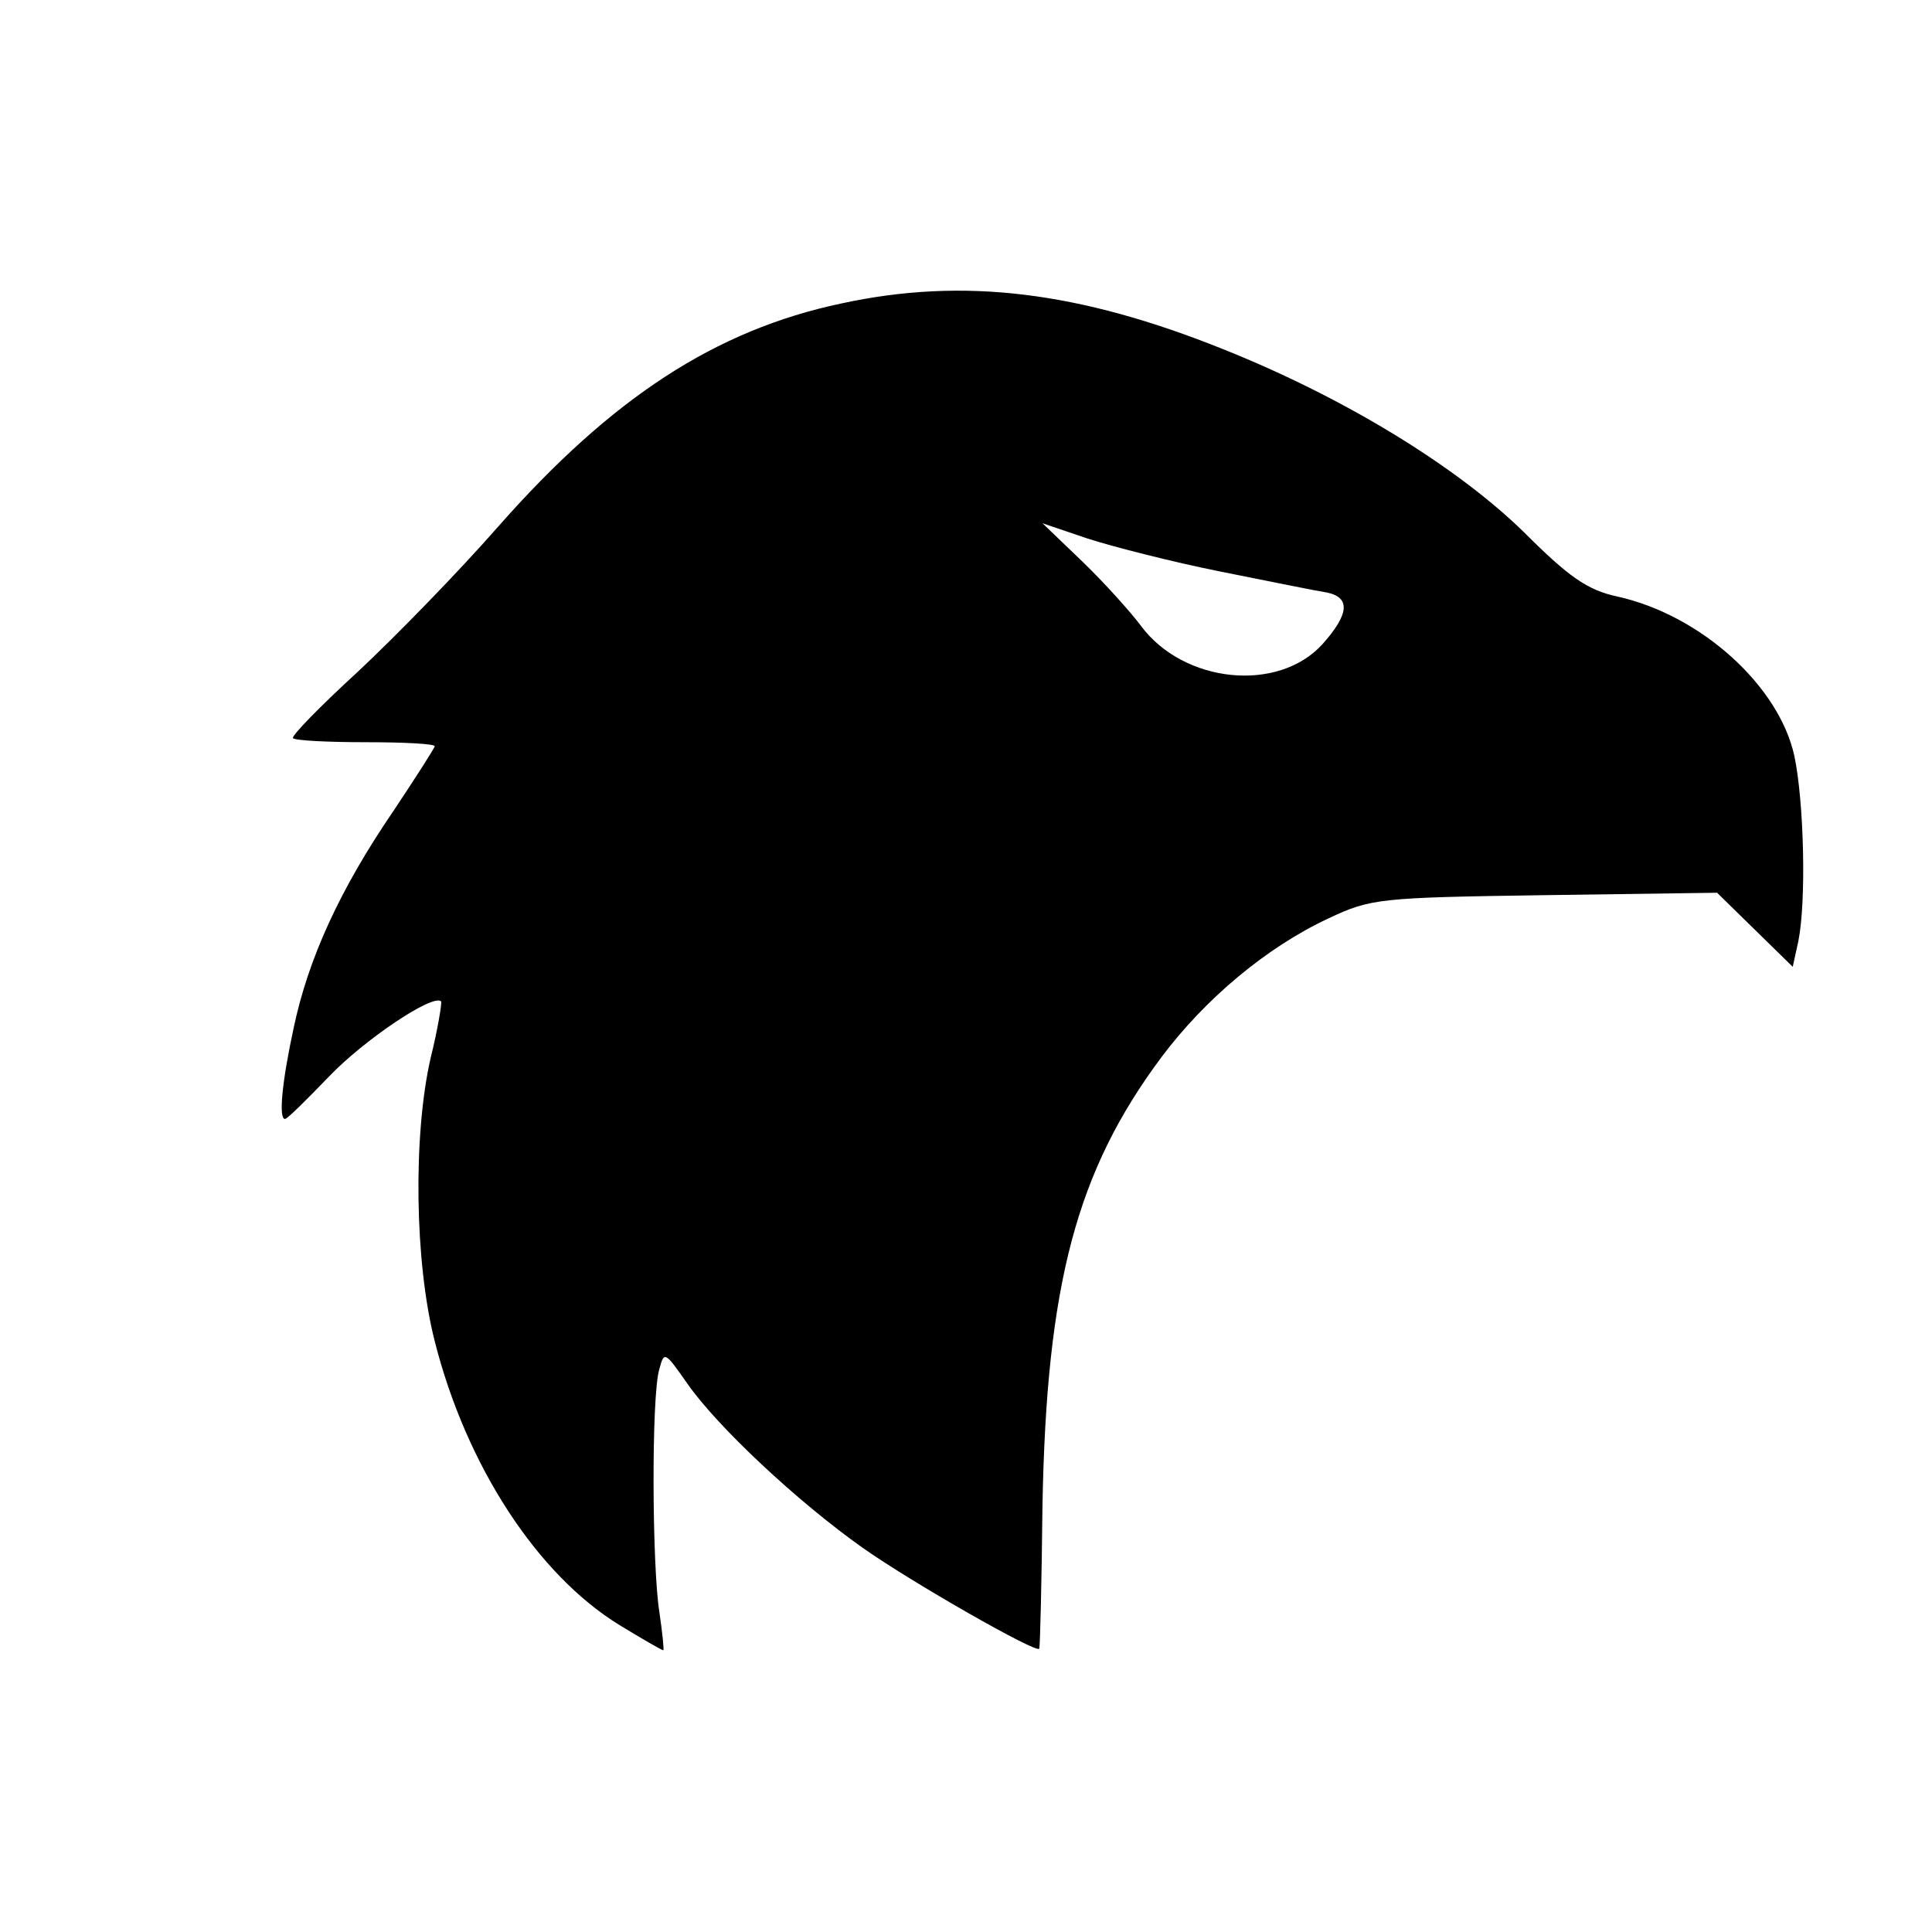 <?xml version="1.0" standalone="no"?>
<!DOCTYPE svg PUBLIC "-//W3C//DTD SVG 20010904//EN"
 "http://www.w3.org/TR/2001/REC-SVG-20010904/DTD/svg10.dtd">
<svg version="1.0" xmlns="http://www.w3.org/2000/svg"
 width="240pt" height="240pt" viewBox="0 0 240 240"
 preserveAspectRatio="xMidYMid meet">
<g transform="translate(0,240) scale(0.1,-0.1)"
fill="#000000" stroke="none">
<path d="M1045 2023 c-156 -33 -285 -117 -426 -277 -49 -56 -127 -136 -174
-180 -47 -43 -84 -81 -81 -83 3 -3 44 -5 91 -5 47 0 85 -2 85 -5 0 -2 -23 -38
-51 -80 -67 -98 -106 -184 -124 -269 -15 -69 -19 -114 -11 -114 3 0 27 24 55
53 43 45 129 103 139 93 1 -2 -4 -34 -13 -70 -22 -96 -20 -254 5 -352 39 -154
127 -290 230 -353 28 -17 52 -31 54 -31 1 0 -1 21 -5 48 -9 57 -10 268 0 301
6 23 7 22 35 -18 37 -53 136 -146 218 -204 61 -43 217 -132 219 -125 1 1 3 82
4 178 5 274 42 415 148 557 54 72 130 136 207 172 53 25 63 26 269 29 l214 3
47 -46 47 -46 7 32 c10 50 7 173 -5 230 -19 87 -116 175 -220 198 -37 8 -60
24 -116 80 -84 82 -223 167 -373 227 -179 72 -323 90 -475 57z m471 -333 c60
-12 119 -24 132 -26 30 -6 28 -27 -5 -64 -55 -61 -173 -49 -226 23 -12 16 -44
52 -72 79 l-50 48 56 -19 c31 -10 105 -29 165 -41z"/>
</g>
</svg>
